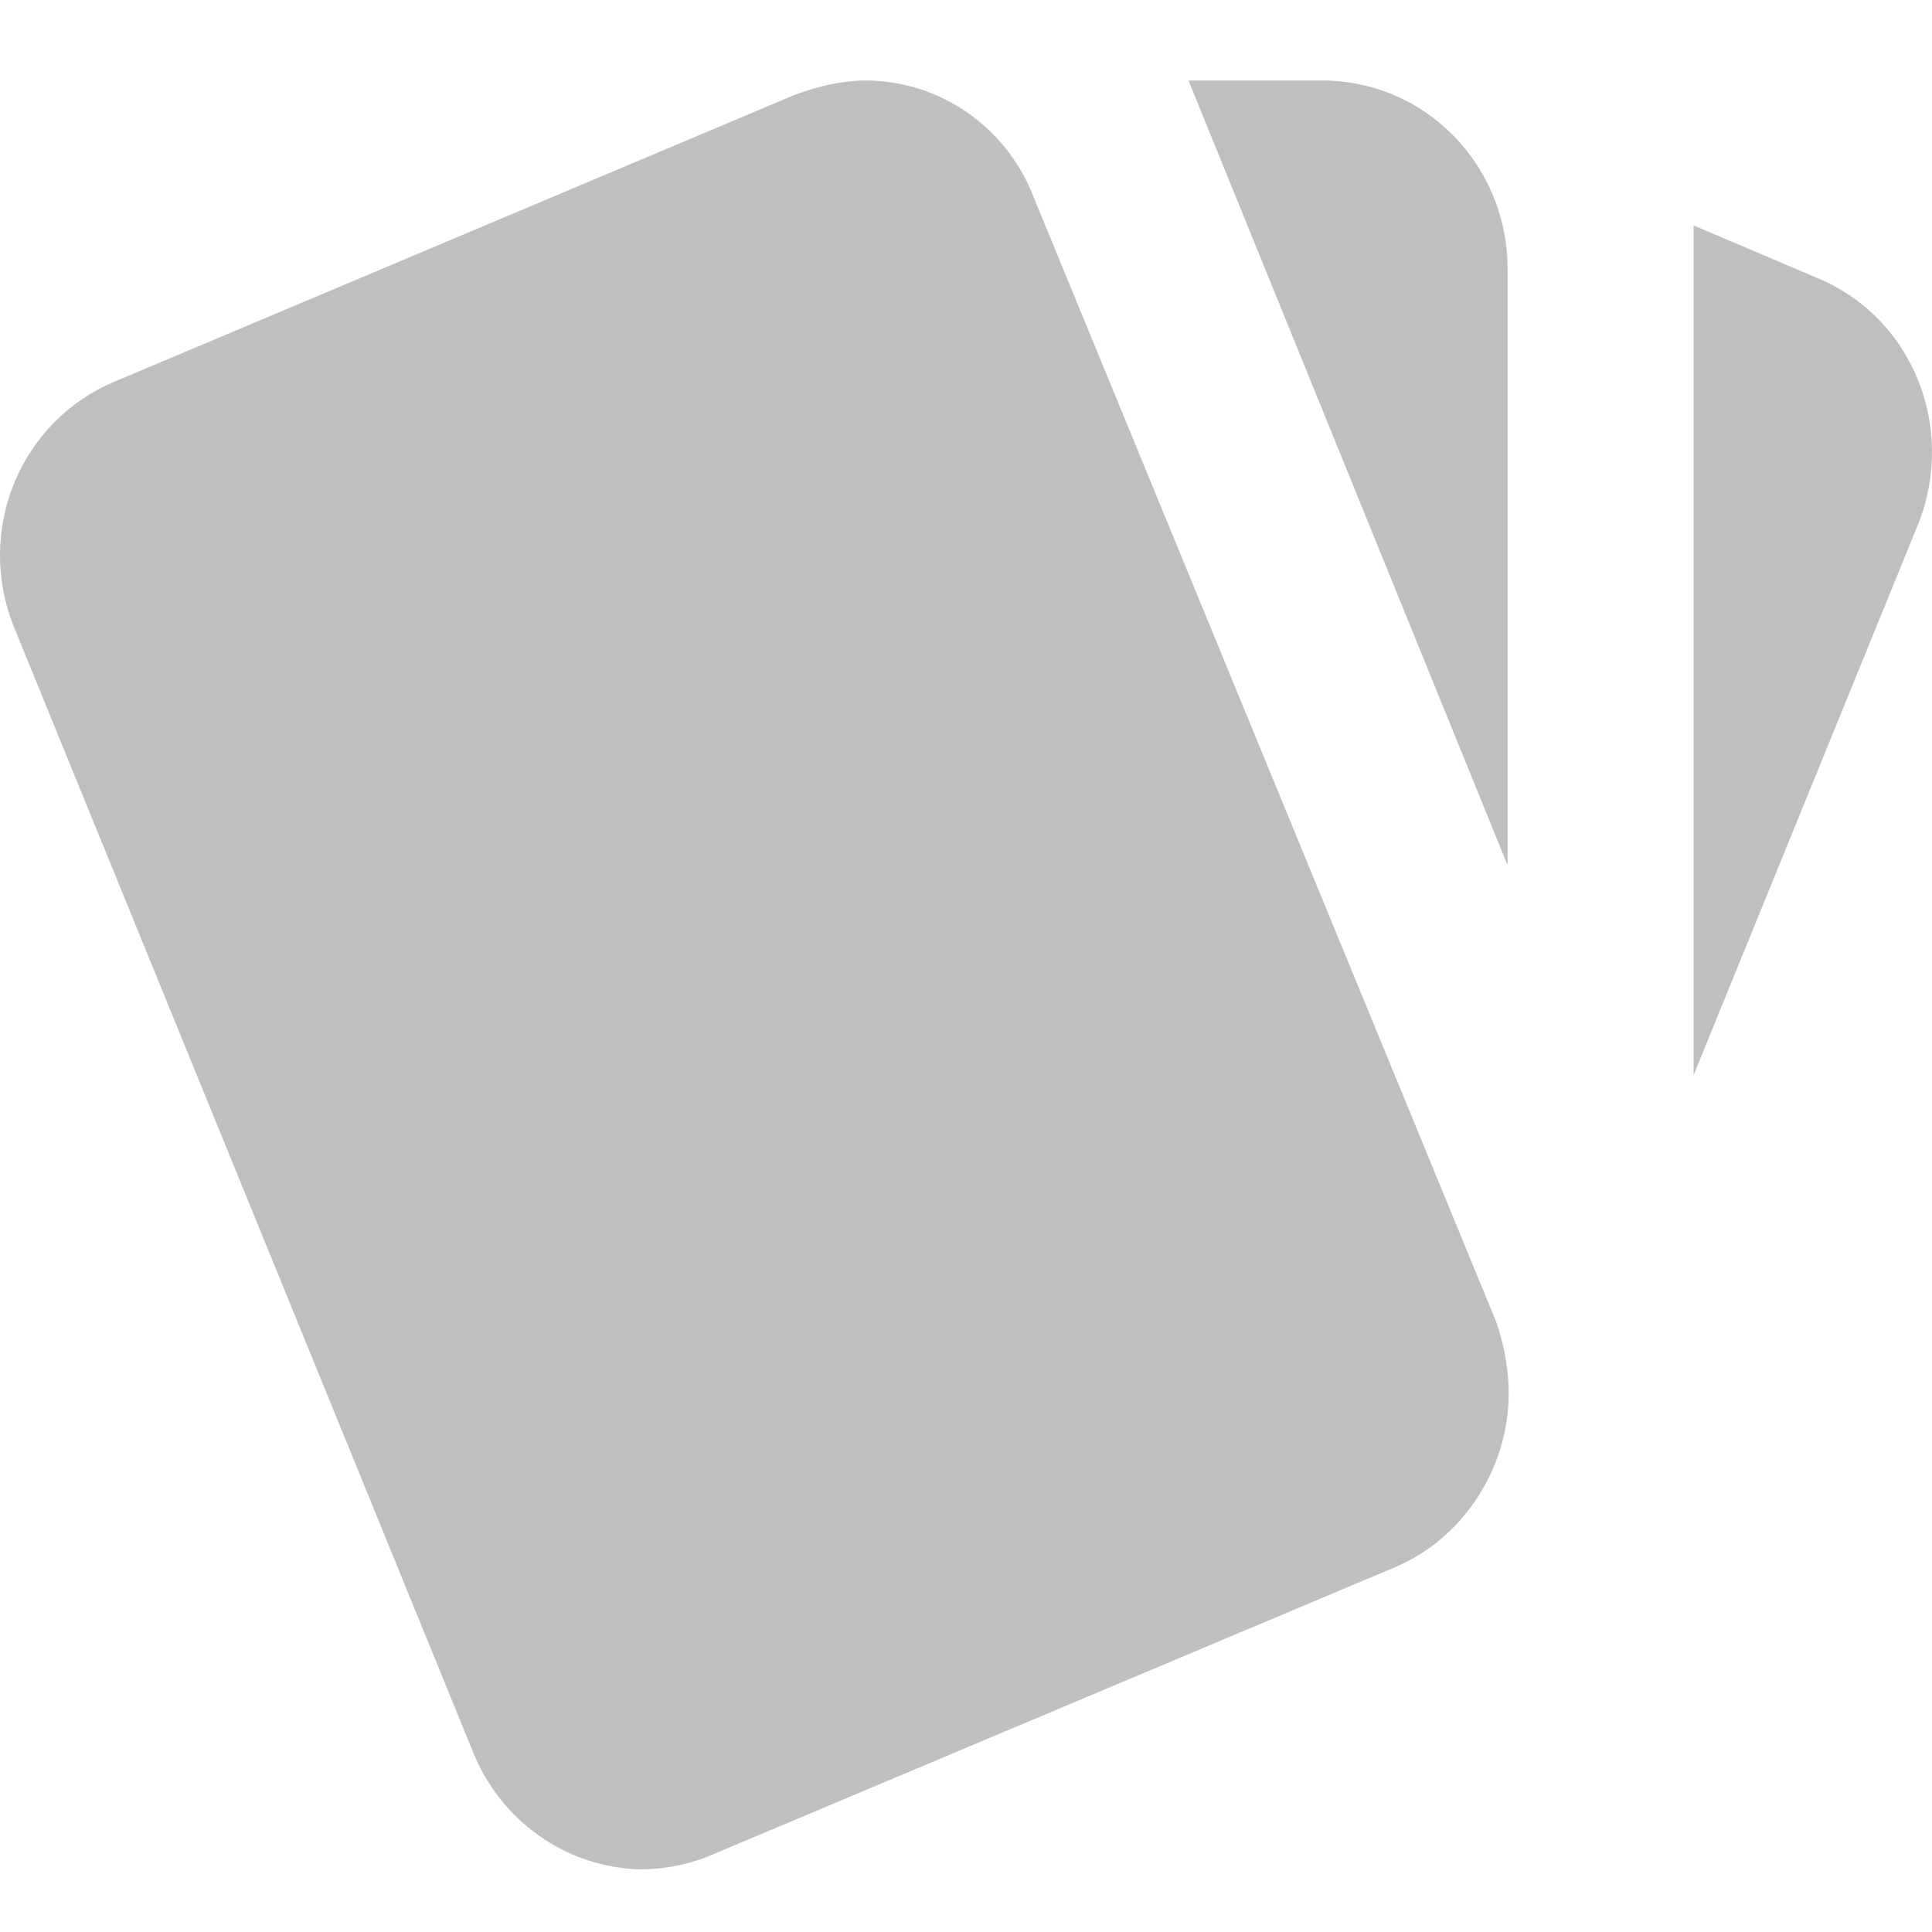 <svg width="24" height="24" viewBox="0 0 24 24" fill="none" xmlns="http://www.w3.org/2000/svg">
<g opacity="0.5" clip-path="url(#clip0_10_350)">
<path opacity="0.5" d="M22.578 3.455L21.038 2.8V13.356L23.83 6.506C24.302 5.314 23.762 3.946 22.578 3.455ZM0.17 7.78L5.87 21.749C6.038 22.174 6.324 22.54 6.694 22.802C7.063 23.064 7.5 23.21 7.95 23.222C8.249 23.222 8.559 23.164 8.858 23.035L17.326 19.47C18.188 19.107 18.717 18.242 18.74 17.377C18.751 17.073 18.694 16.734 18.59 16.43L12.845 2.461C12.683 2.033 12.397 1.665 12.026 1.405C11.655 1.144 11.216 1.003 10.765 1C10.466 1 10.168 1.07 9.88 1.175L1.423 4.741C0.861 4.975 0.413 5.427 0.178 5.997C-0.057 6.567 -0.059 7.208 0.17 7.78ZM18.728 3.338C18.728 2.718 18.486 2.123 18.055 1.685C17.624 1.246 17.04 1 16.43 1H14.764L18.728 10.749" fill="black"/>
</g>
<defs>
<clipPath id="clip0_10_350">
<rect width="24" height="24" fill="white"/>
</clipPath>
</defs>
</svg>
